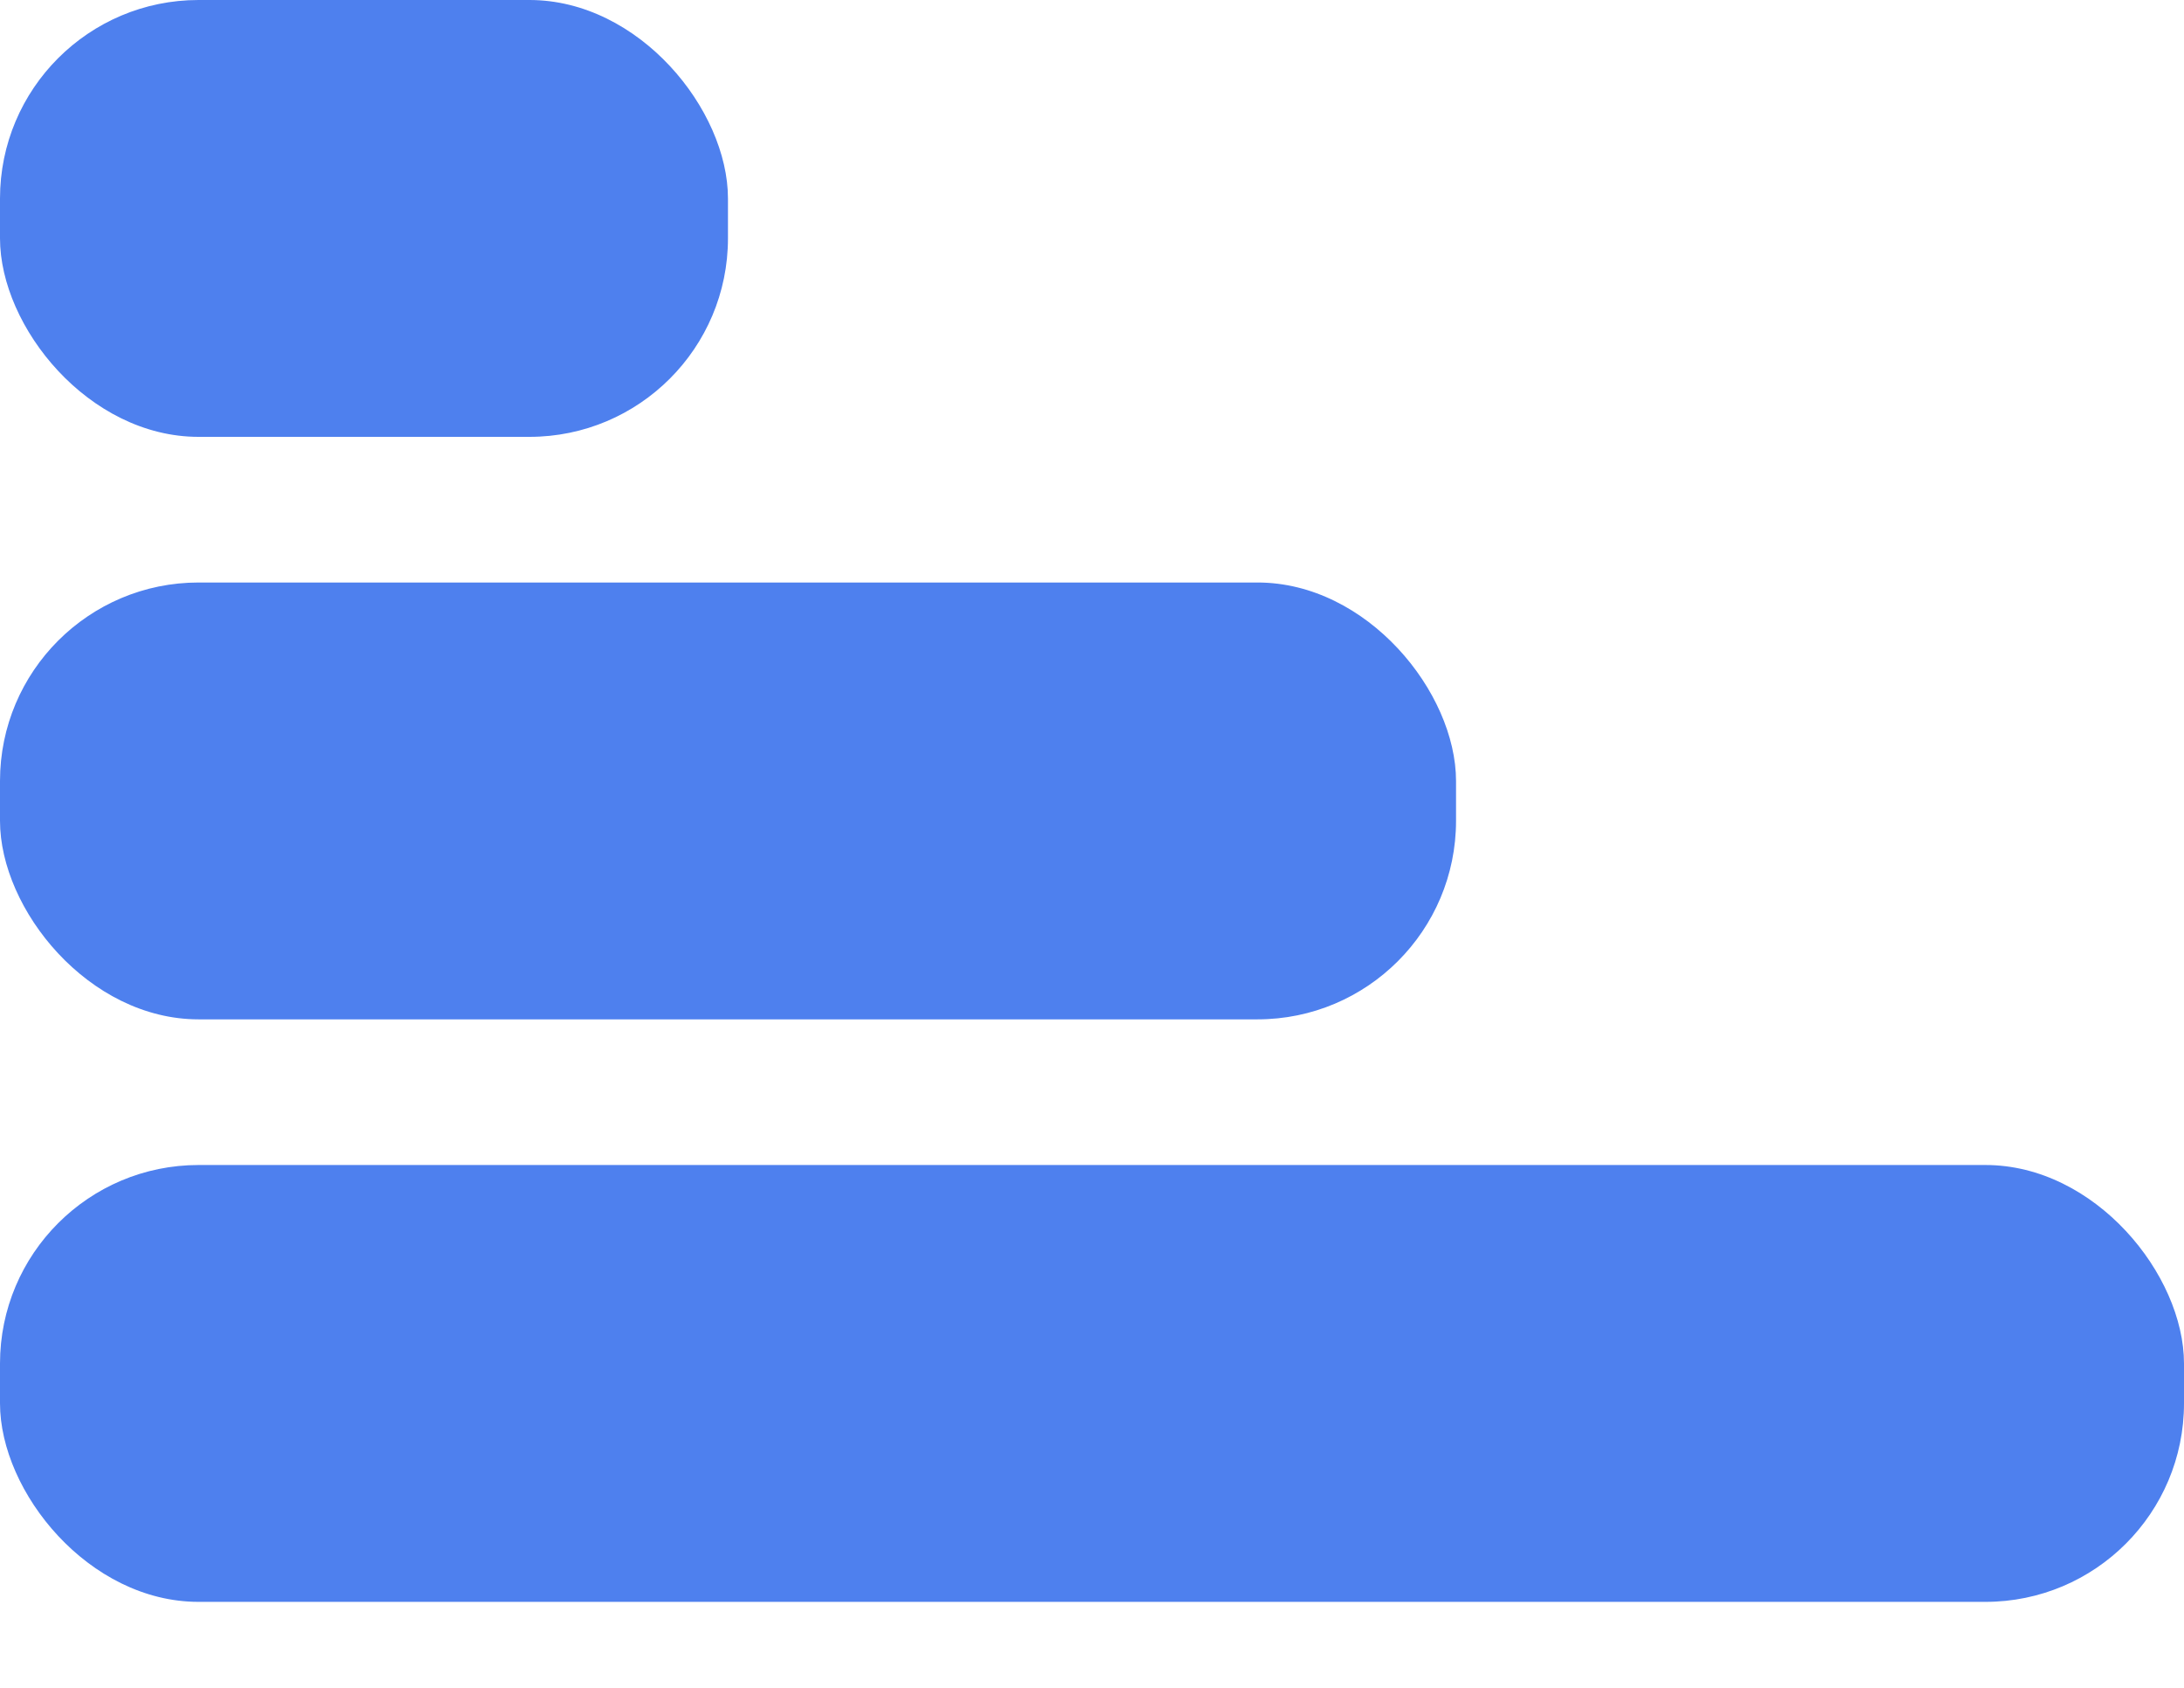 <svg width="22" height="17" viewBox="0 0 22 17" fill="none" xmlns="http://www.w3.org/2000/svg">
<rect y="11.734" width="22" height="4.4" rx="2" fill="#4E80EE"/>
<rect y="5.867" width="14.667" height="4.4" rx="2" fill="#4E80EE"/>
<rect width="7.333" height="4.4" rx="2" fill="#4E80EE"/>
</svg>
